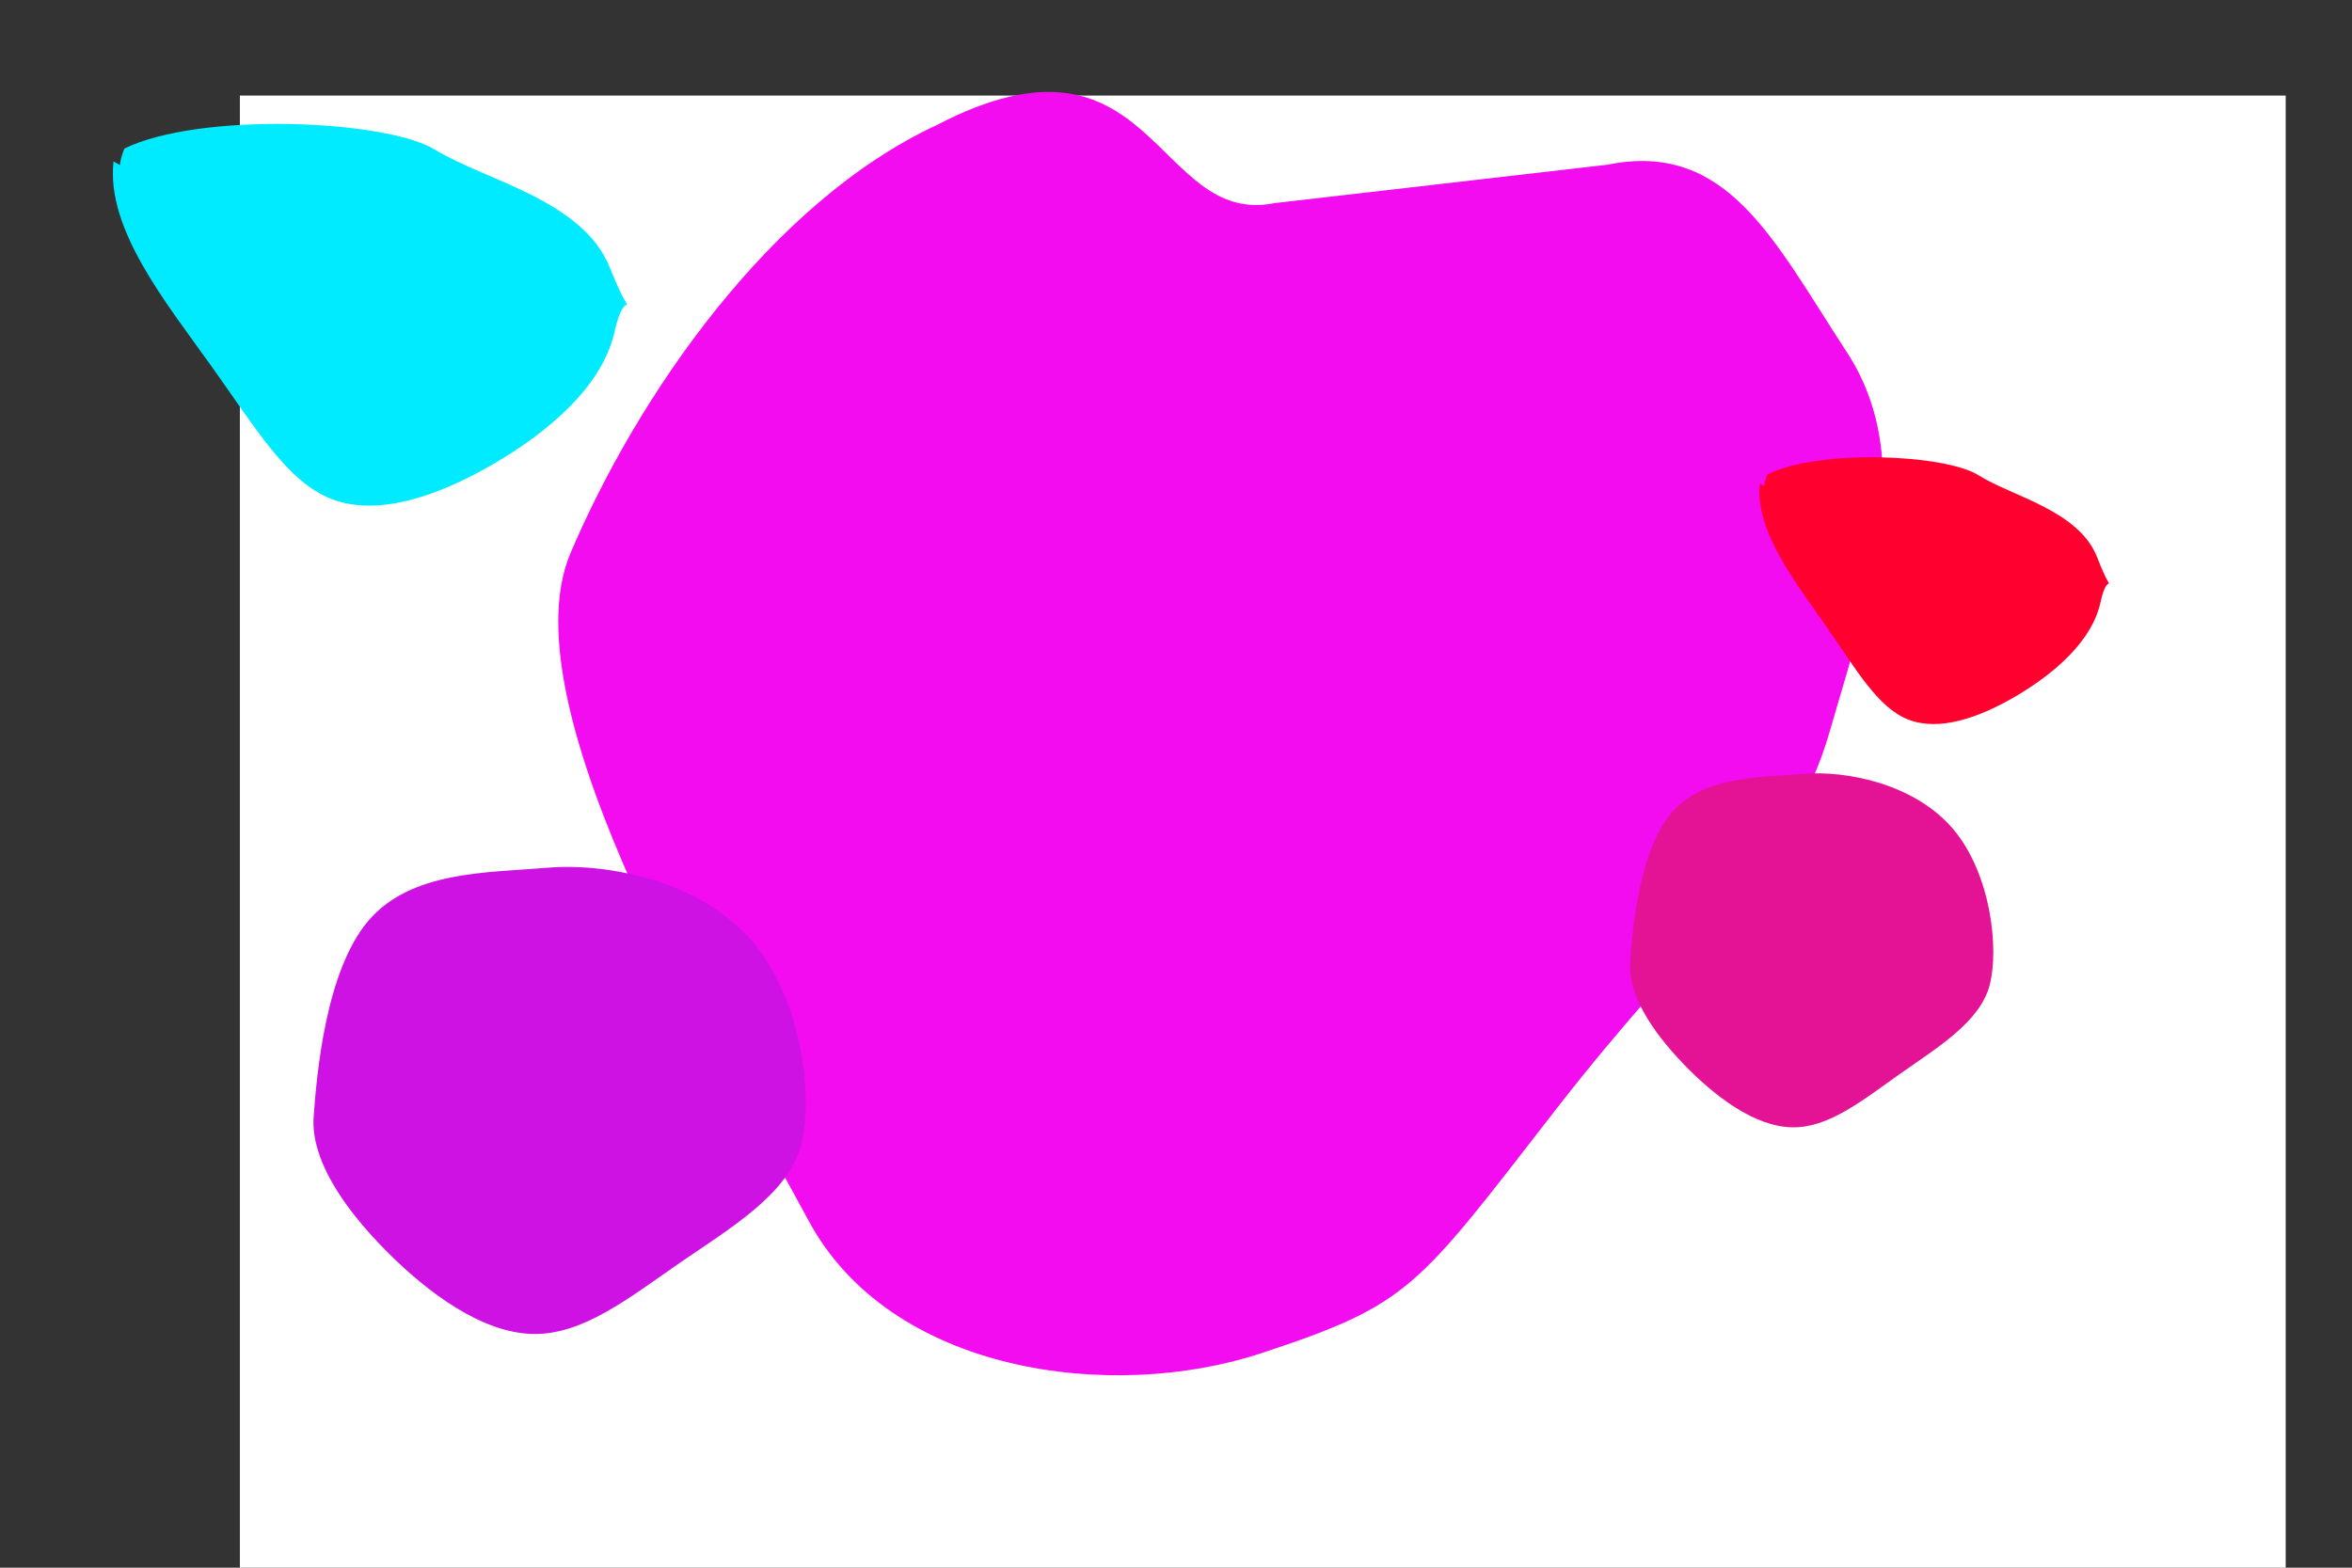<?xml version="1.0" encoding="UTF-8" standalone="no"?>
<svg
   id="visual"
   viewBox="0 0 900 600"
   width="900"
   height="600"
   version="1.1"
   sodipodi:docname="fondo9.svg"
   inkscape:version="1.2.1 (9c6d41e410, 2022-07-14)"
   xmlns:inkscape="http://www.inkscape.org/namespaces/inkscape"
   xmlns:sodipodi="http://sodipodi.sourceforge.net/DTD/sodipodi-0.dtd"
   xmlns="http://www.w3.org/2000/svg"
   xmlns:svg="http://www.w3.org/2000/svg">
  <rect x="0" y="0" width="900" height="600" fill="#333333" stroke="none"/>
  <defs
     id="defs17383" />
  <sodipodi:namedview
     id="namedview17381"
     pagecolor="#ffffff"
     bordercolor="#000000"
     borderopacity="0.25"
     inkscape:showpageshadow="2"
     inkscape:pageopacity="0.0"
     inkscape:pagecheckerboard="0"
     inkscape:deskcolor="#d1d1d1"
     showgrid="false"
     inkscape:zoom="1.34"
     inkscape:cx="466.79104"
     inkscape:cy="276.49254"
     inkscape:window-width="1920"
     inkscape:window-height="991"
     inkscape:window-x="-9"
     inkscape:window-y="-9"
     inkscape:window-maximized="1"
     inkscape:current-layer="visual" />
  <rect
     x="91.791"
     y="36.567"
     width="782.836"
     height="564.179"
     fill="#ffffff"
     id="rect17374"
     ry="0"
     style="stroke-width:0.941" />
  <g
     transform="matrix(1.187,-0.926,0.711,0.744,581.055,251.406)"
     id="g17378"
     style="fill:#f20cef;fill-opacity:1">
    <path
       d="m 103.283,-124.623 c 26.562,20.47 17.34,60.773 11.163,110.185 C 108.277,34.875 74.528,63.355 44.377,93.468 14.225,123.582 -15.951,121.219 -73.291,142.087 c -57.437,20.883 -60.959,23.709 -97.21,3.964 -36.245,-19.845 -71.946,-79.049 -60.121,-143.129 11.914,-63.995 33.93,-220.562 73.868,-251.416 39.938,-30.854 98.851,-57.447 143.264,-41.935 60.092,16.64 22.089,80.16 48.555,100.646"
       fill="#9a62ef"
       id="path17376"
       sodipodi:nodetypes="ccscccscc"
       style="fill:#f20cef;fill-opacity:1;stroke-width:0.975" />
  </g>
  <g
     transform="matrix(0.163,0.369,-0.338,0.219,753.581,263.2)"
     id="g17877"
     style="fill:#ff002f;fill-opacity:1">
    <path
       d="M -0.235,-148.513 C 26.15,-126.462 32.899,-81.39 31.198,-38.686 29.497,3.932 19.258,44.182 -6.325,66.258 -31.908,88.333 -73.01,92.405 -124.642,102.247 c -51.721,9.841 -114.058,25.624 -149.398,2.762 93.217,-62.772 30.088,32.603 -3.399,-10.052 5.844,-54.722 76.381,-164.449 111.007,-185.713 34.627,-21.264 80.63,-74.696 128.208,-72.432 47.666,2.178 11.692,-7.376 37.988,14.674"
       fill="#9a62ef"
       id="path17875"
       style="fill:#ff002f;fill-opacity:1;stroke-width:0.877"
       sodipodi:nodetypes="ccscccscc" />
  </g>
  <g
     transform="matrix(-0.26,0.198,-0.261,-0.247,686.535,373.336)"
     id="g17883"
     style="fill:#e41294;fill-opacity:1">
    <path
       d="m 133,-128.7 c 29.4,25 36.2,76.8 33.5,126 -2.7,49.1 -15,95.6 -44.3,121.4 C 92.9,144.5 20.141,207.352 -38.359,219.452 -96.959,231.552 -141.4,193.1 -180.9,167.3 -220.4,141.4 -263.369,85.173 -255.869,21.973 -248.269,-41.127 -190.3,-111.3 -150.8,-136.3 c 39.5,-25 95.2,-19.3 148.9,-17.4 53.8,1.8 105.6,0 134.9,25"
       fill="#9a62ef"
       id="path17881"
       style="fill:#e41294;fill-opacity:1"
       sodipodi:nodetypes="ccscccscc" />
  </g>
  <g
     transform="matrix(-0.352,0.262,-0.354,-0.325,205.059,433.872)"
     id="g44869"
     style="fill:#ce12e4;fill-opacity:1">
    <path
       d="m 133,-128.7 c 29.4,25 36.2,76.8 33.5,126 -2.7,49.1 -15,95.6 -44.3,121.4 C 92.9,144.5 20.141,207.352 -38.359,219.452 -96.959,231.552 -141.4,193.1 -180.9,167.3 -220.4,141.4 -263.369,85.173 -255.869,21.973 -248.269,-41.127 -190.3,-111.3 -150.8,-136.3 c 39.5,-25 95.2,-19.3 148.9,-17.4 53.8,1.8 105.6,0 134.9,25"
       fill="#9a62ef"
       id="path44867"
       style="fill:#ce12e4;fill-opacity:1"
       sodipodi:nodetypes="ccscccscc" />
  </g>
  <g
     transform="matrix(0.24,0.528,-0.497,0.313,161.395,173.619)"
     id="g44873"
     style="fill:#00ebff;fill-opacity:1">
    <path
       d="M -0.235,-148.513 C 26.15,-126.462 32.899,-81.39 31.198,-38.686 29.497,3.932 19.258,44.182 -6.325,66.258 -31.908,88.333 -73.01,92.405 -124.642,102.247 c -51.721,9.841 -114.058,25.624 -149.398,2.762 93.217,-62.772 30.088,32.603 -3.399,-10.052 5.844,-54.722 76.381,-164.449 111.007,-185.713 34.627,-21.264 80.63,-74.696 128.208,-72.432 47.666,2.178 11.692,-7.376 37.988,14.674"
       fill="#9a62ef"
       id="path44871"
       style="fill:#00ebff;fill-opacity:1;stroke-width:0.877"
       sodipodi:nodetypes="ccscccscc" />
  </g>
</svg>
